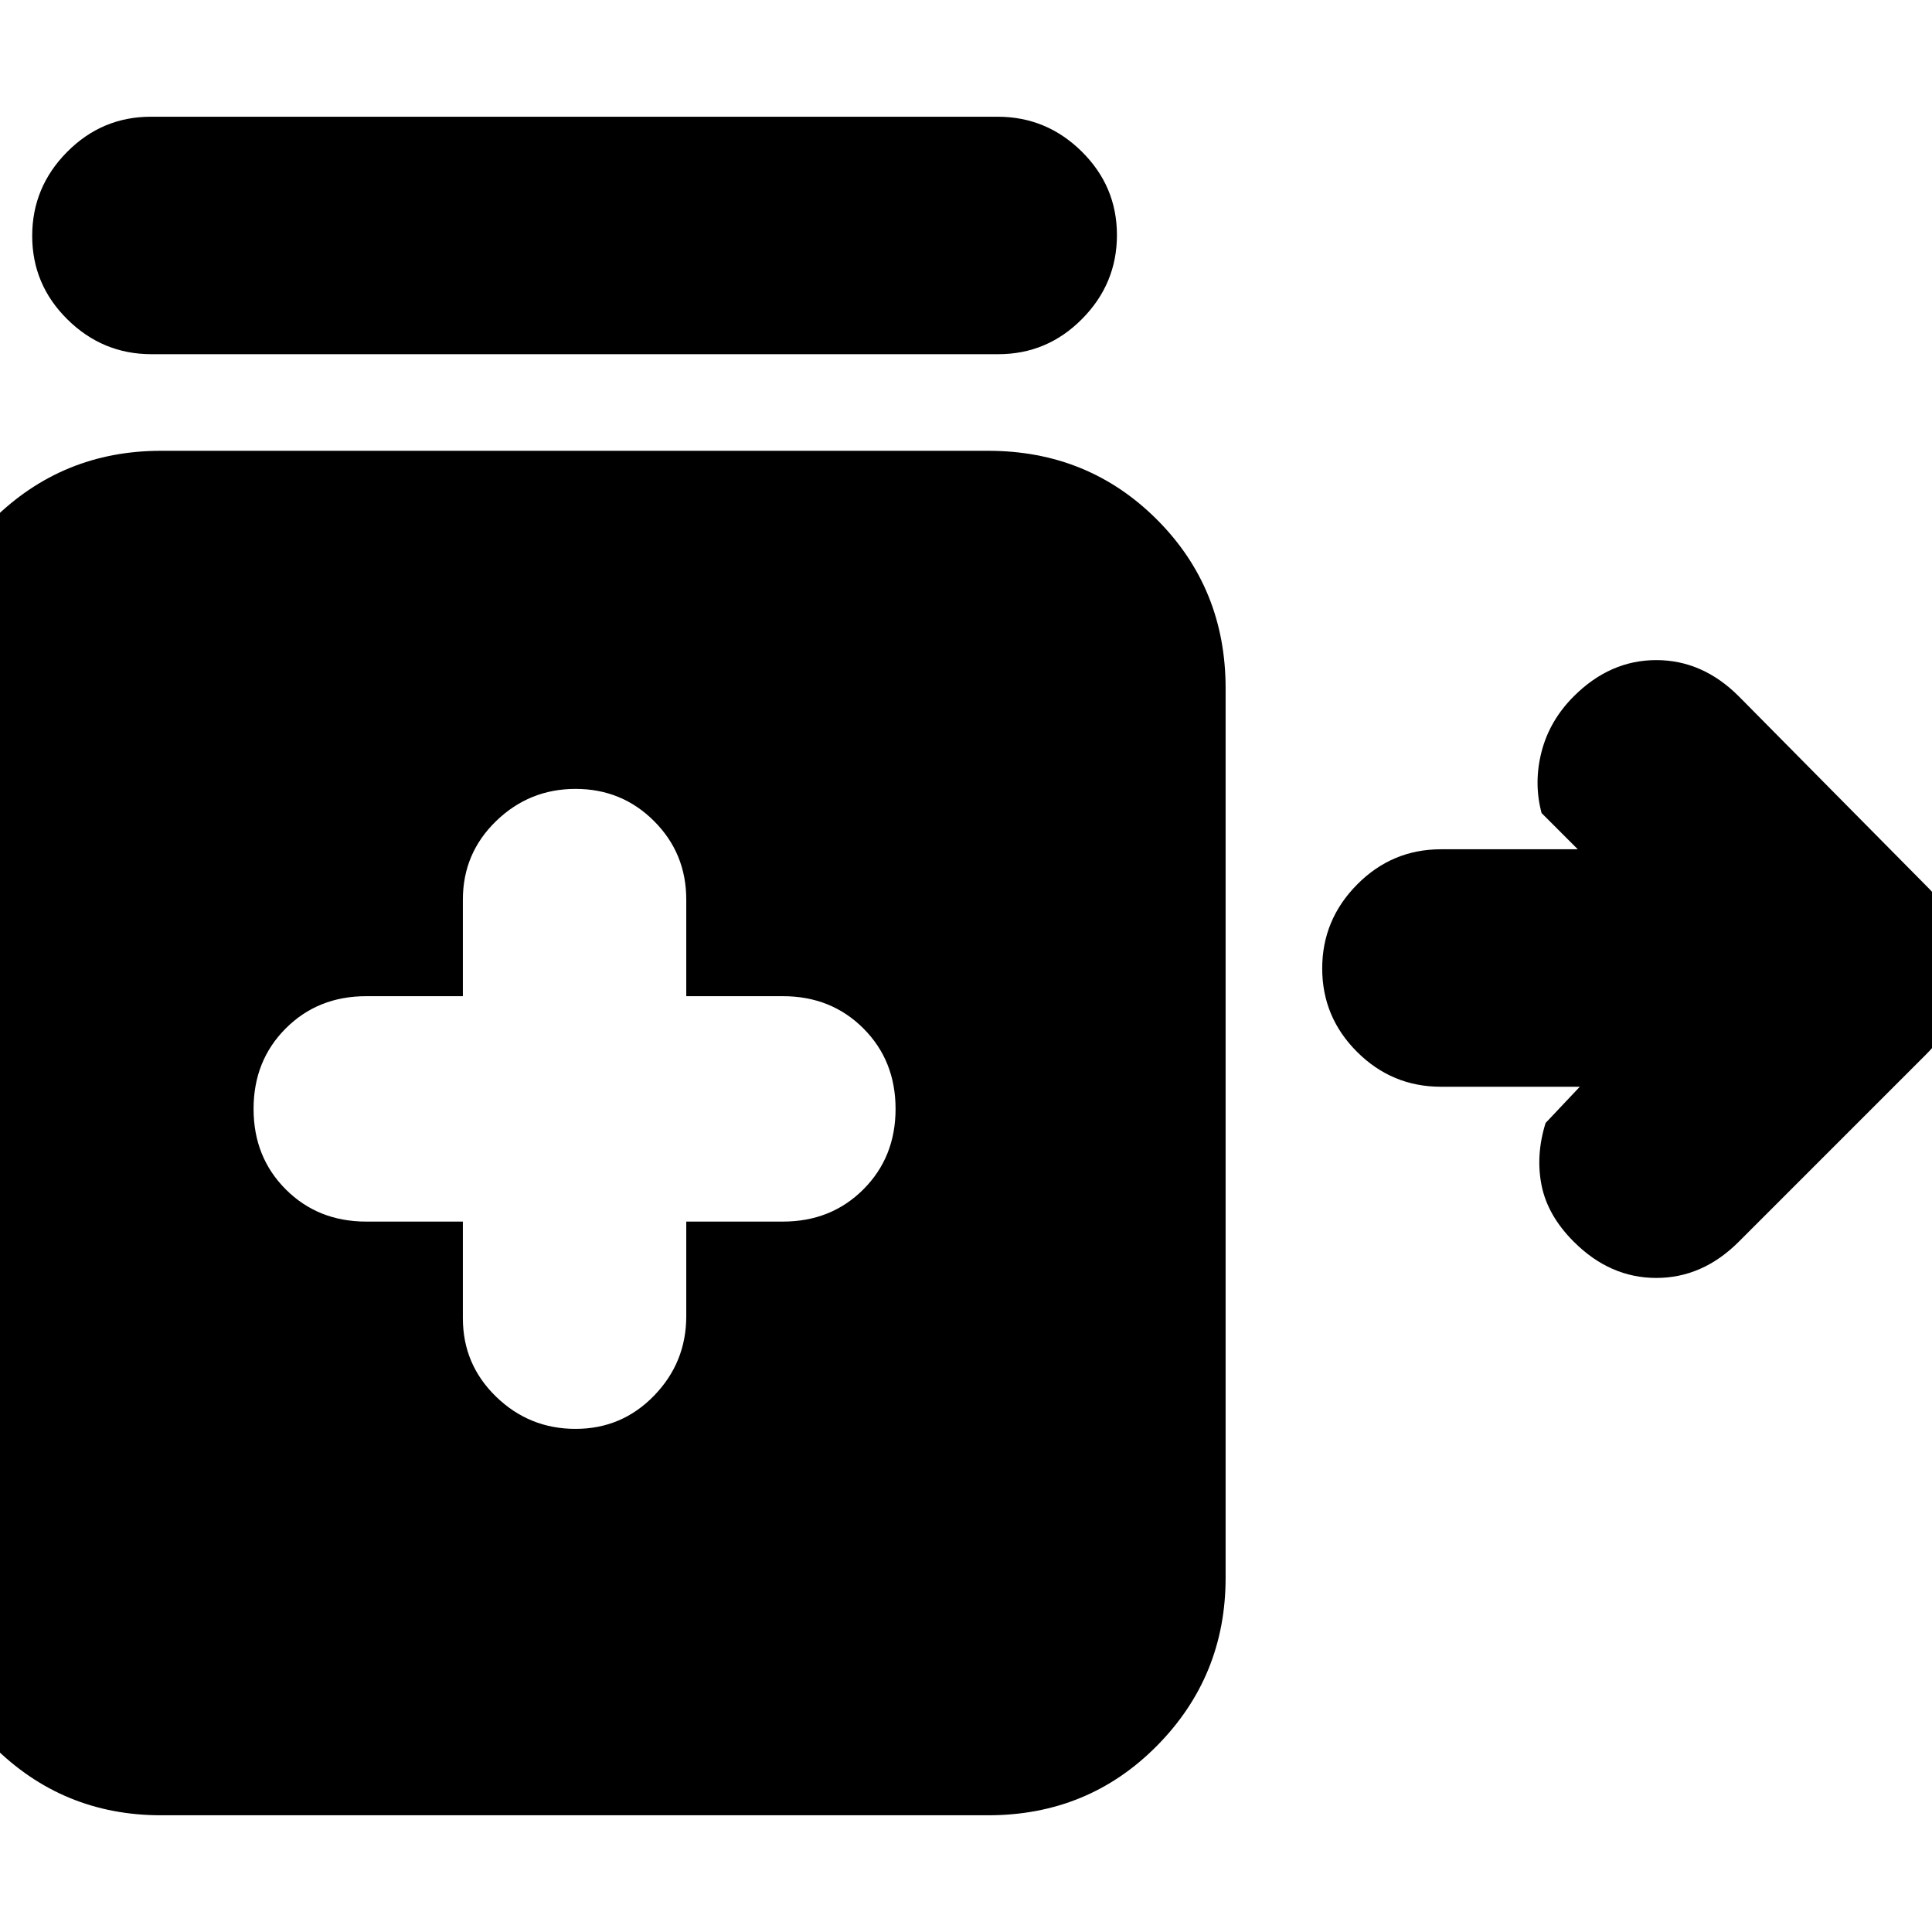 <svg xmlns="http://www.w3.org/2000/svg" height="20" viewBox="0 -960 960 960" width="20"><path d="M75.289-784Q51-784 33.5-801.289q-17.5-17.29-17.5-41.5Q16-867 33.342-884.5 50.685-902 74.974-902H495.71Q520-902 537.5-884.711q17.5 17.29 17.5 41.5Q555-819 537.658-801.5 520.315-784 496.026-784H75.289ZM286-250q23 0 39-16.5t16-39.5v-47h48q24 0 40-16t16-40q0-24-16-40t-40-16h-48v-48q0-23-16-39t-39-16q-23 0-39.5 16T230-513v48h-48q-24 0-40 16t-16 40q0 24 16 40t40 16h48v48q0 23 16.5 39t39.5 16ZM80-58Q31-58-3.5-92.5T-38-176v-442q0-49.7 34.5-83.85Q31-736 80-736h411q49.7 0 83.85 34.15Q609-667.7 609-618v442q0 49-34.15 83.5T491-58H80Zm702-285q-13-13-16-28t2-31l17-18h-69q-24.3 0-41.65-17.289-17.35-17.29-17.35-41.5Q657-503 674.35-520.5T716-538h68l-18-18q-4-15 0-30.5t16-27.5q18-18 41-18t41 18l93 94q18 17.636 18 41.818T957-436l-93 93q-18 18-41 18t-41-18Z"/></svg>
